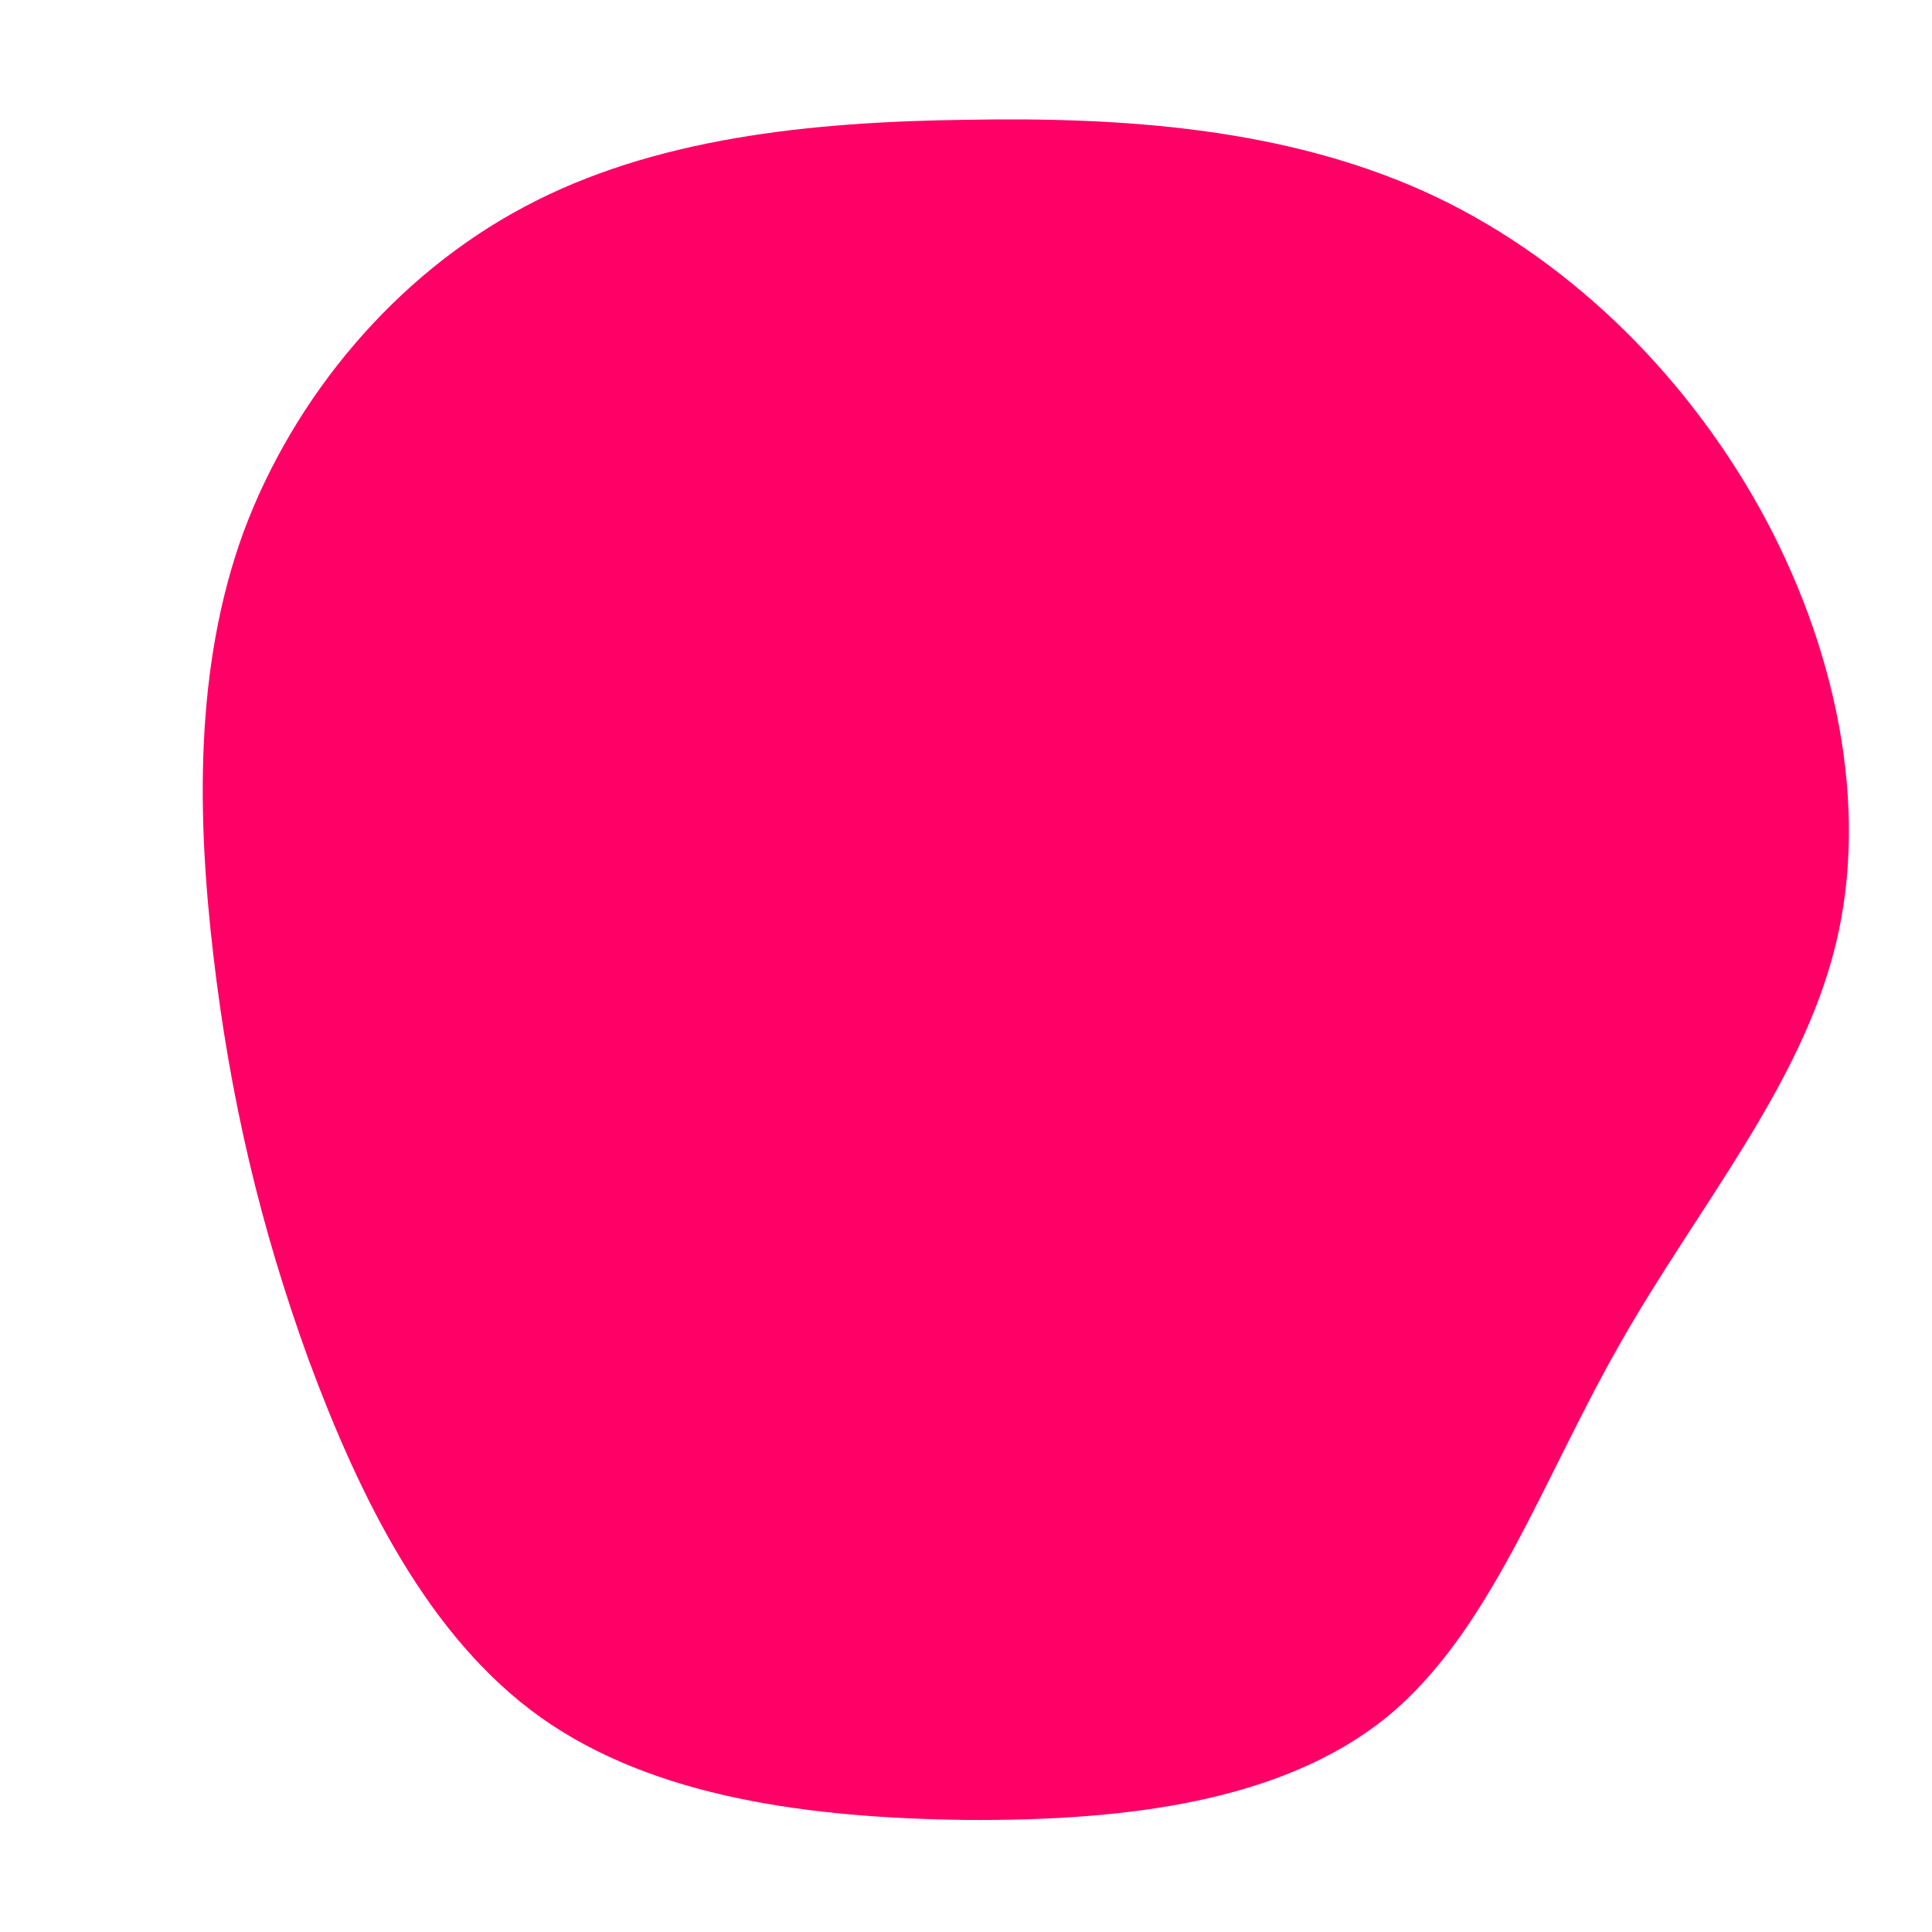 <?xml version="1.0" standalone="no"?>
<svg viewBox="0 0 200 200" xmlns="http://www.w3.org/2000/svg">
  <path fill="#FF0066" d="M47.4,-80.2C61.8,-73.7,74.1,-61.8,82.1,-47.5C90,-33.3,93.6,-16.6,90,-2.1C86.4,12.5,75.7,25,67.7,39.1C59.6,53.3,54.3,69,43.5,77.8C32.6,86.6,16.3,88.5,0.1,88.4C-16.2,88.2,-32.3,86.1,-44,77.8C-55.7,69.5,-62.8,54.9,-68,40.9C-73.1,26.9,-76.2,13.5,-77.9,-1C-79.6,-15.4,-79.9,-30.9,-74.8,-44.9C-69.6,-58.9,-59.1,-71.5,-45.7,-78.6C-32.4,-85.7,-16.2,-87.4,0.1,-87.6C16.5,-87.9,32.9,-86.7,47.4,-80.2Z" transform="translate(100 100)" />
</svg>
